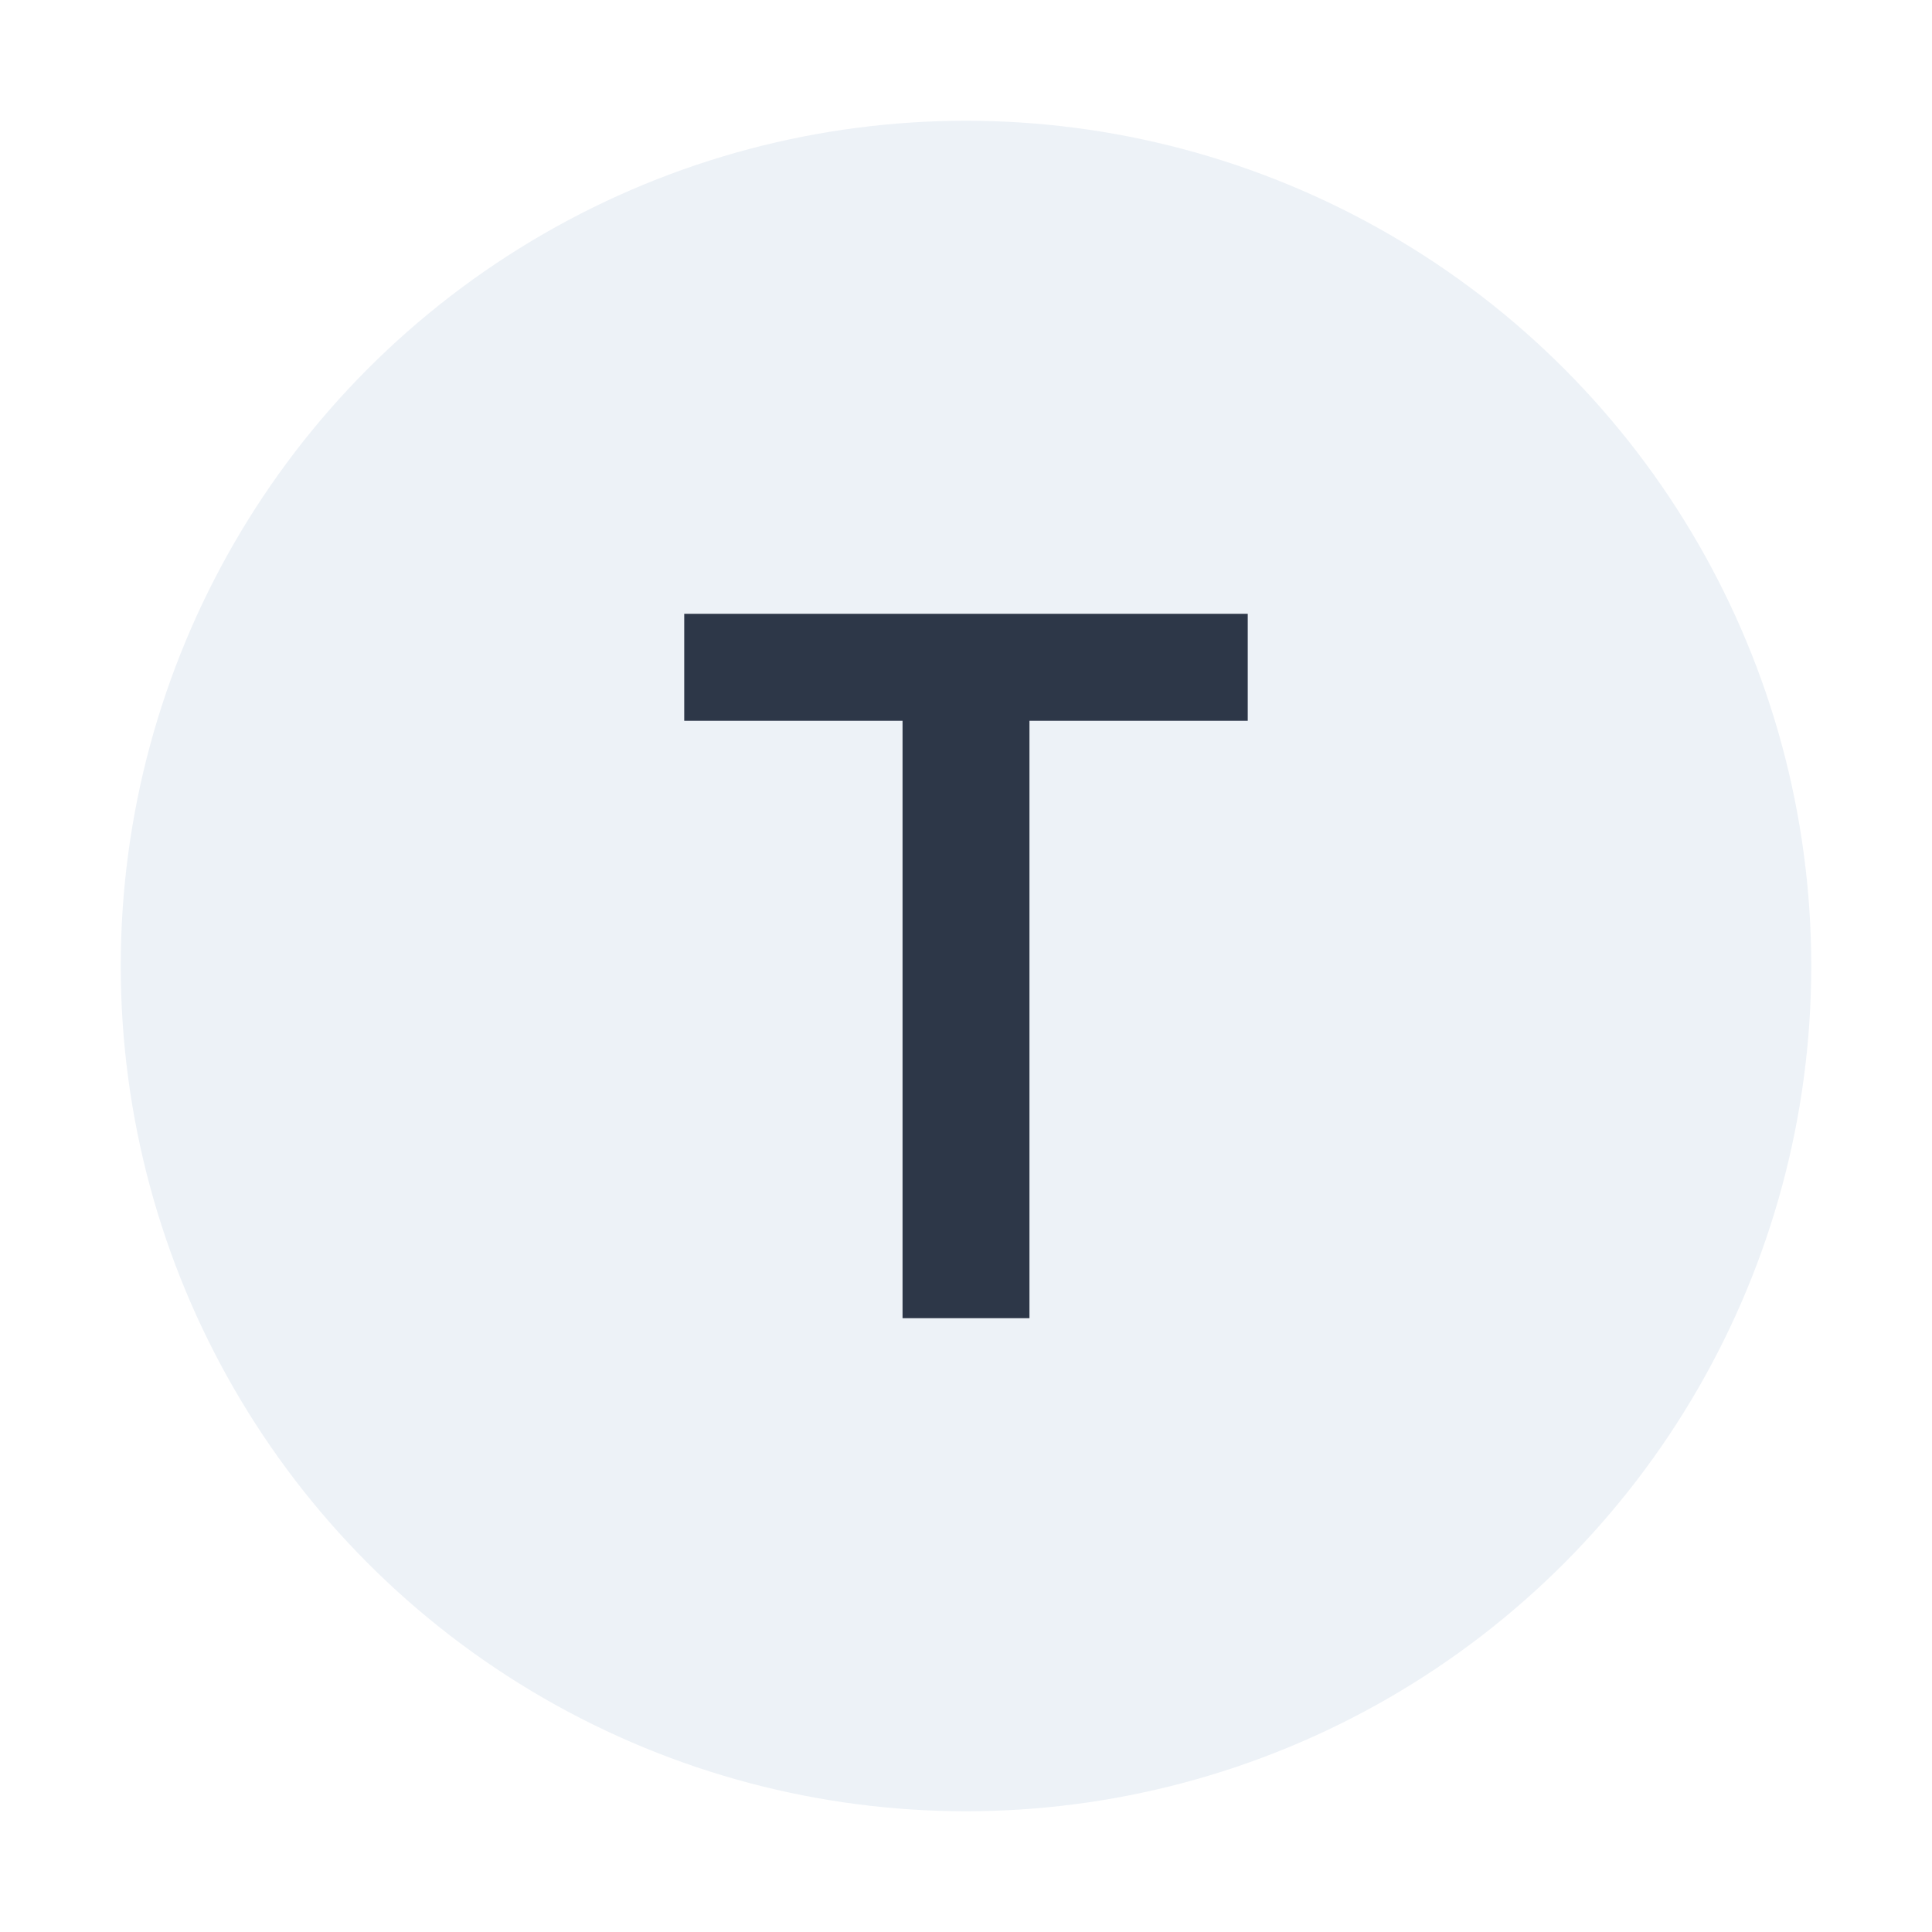 <svg width="64" height="64" viewBox="0 0 64 64" fill="none" xmlns="http://www.w3.org/2000/svg">
<g filter="url(#filter0_d_11614:69963)">
<circle cx="30" cy="32" r="28" fill="#EDF2F7"/>
<path d="M20.666 23.877H27.898V43.667H32.102V23.877H39.333V20.333H20.666V23.877Z" fill="#2D3748"/>
</g>
<defs>
<filter id="filter0_d_11614:69963" x="0" y="0" width="64" height="64" filterUnits="userSpaceOnUse" color-interpolation-filters="sRGB">
<feFlood flood-opacity="0" result="BackgroundImageFix"/>
<feColorMatrix in="SourceAlpha" type="matrix" values="0 0 0 0 0 0 0 0 0 0 0 0 0 0 0 0 0 0 127 0" result="hardAlpha"/>
<feOffset dx="2"/>
<feGaussianBlur stdDeviation="2"/>
<feComposite in2="hardAlpha" operator="out"/>
<feColorMatrix type="matrix" values="0 0 0 0 0 0 0 0 0 0 0 0 0 0 0 0 0 0 0.25 0"/>
<feBlend mode="normal" in2="BackgroundImageFix" result="effect1_dropShadow_11614:69963"/>
<feBlend mode="normal" in="SourceGraphic" in2="effect1_dropShadow_11614:69963" result="shape"/>
</filter>
</defs>
</svg>
